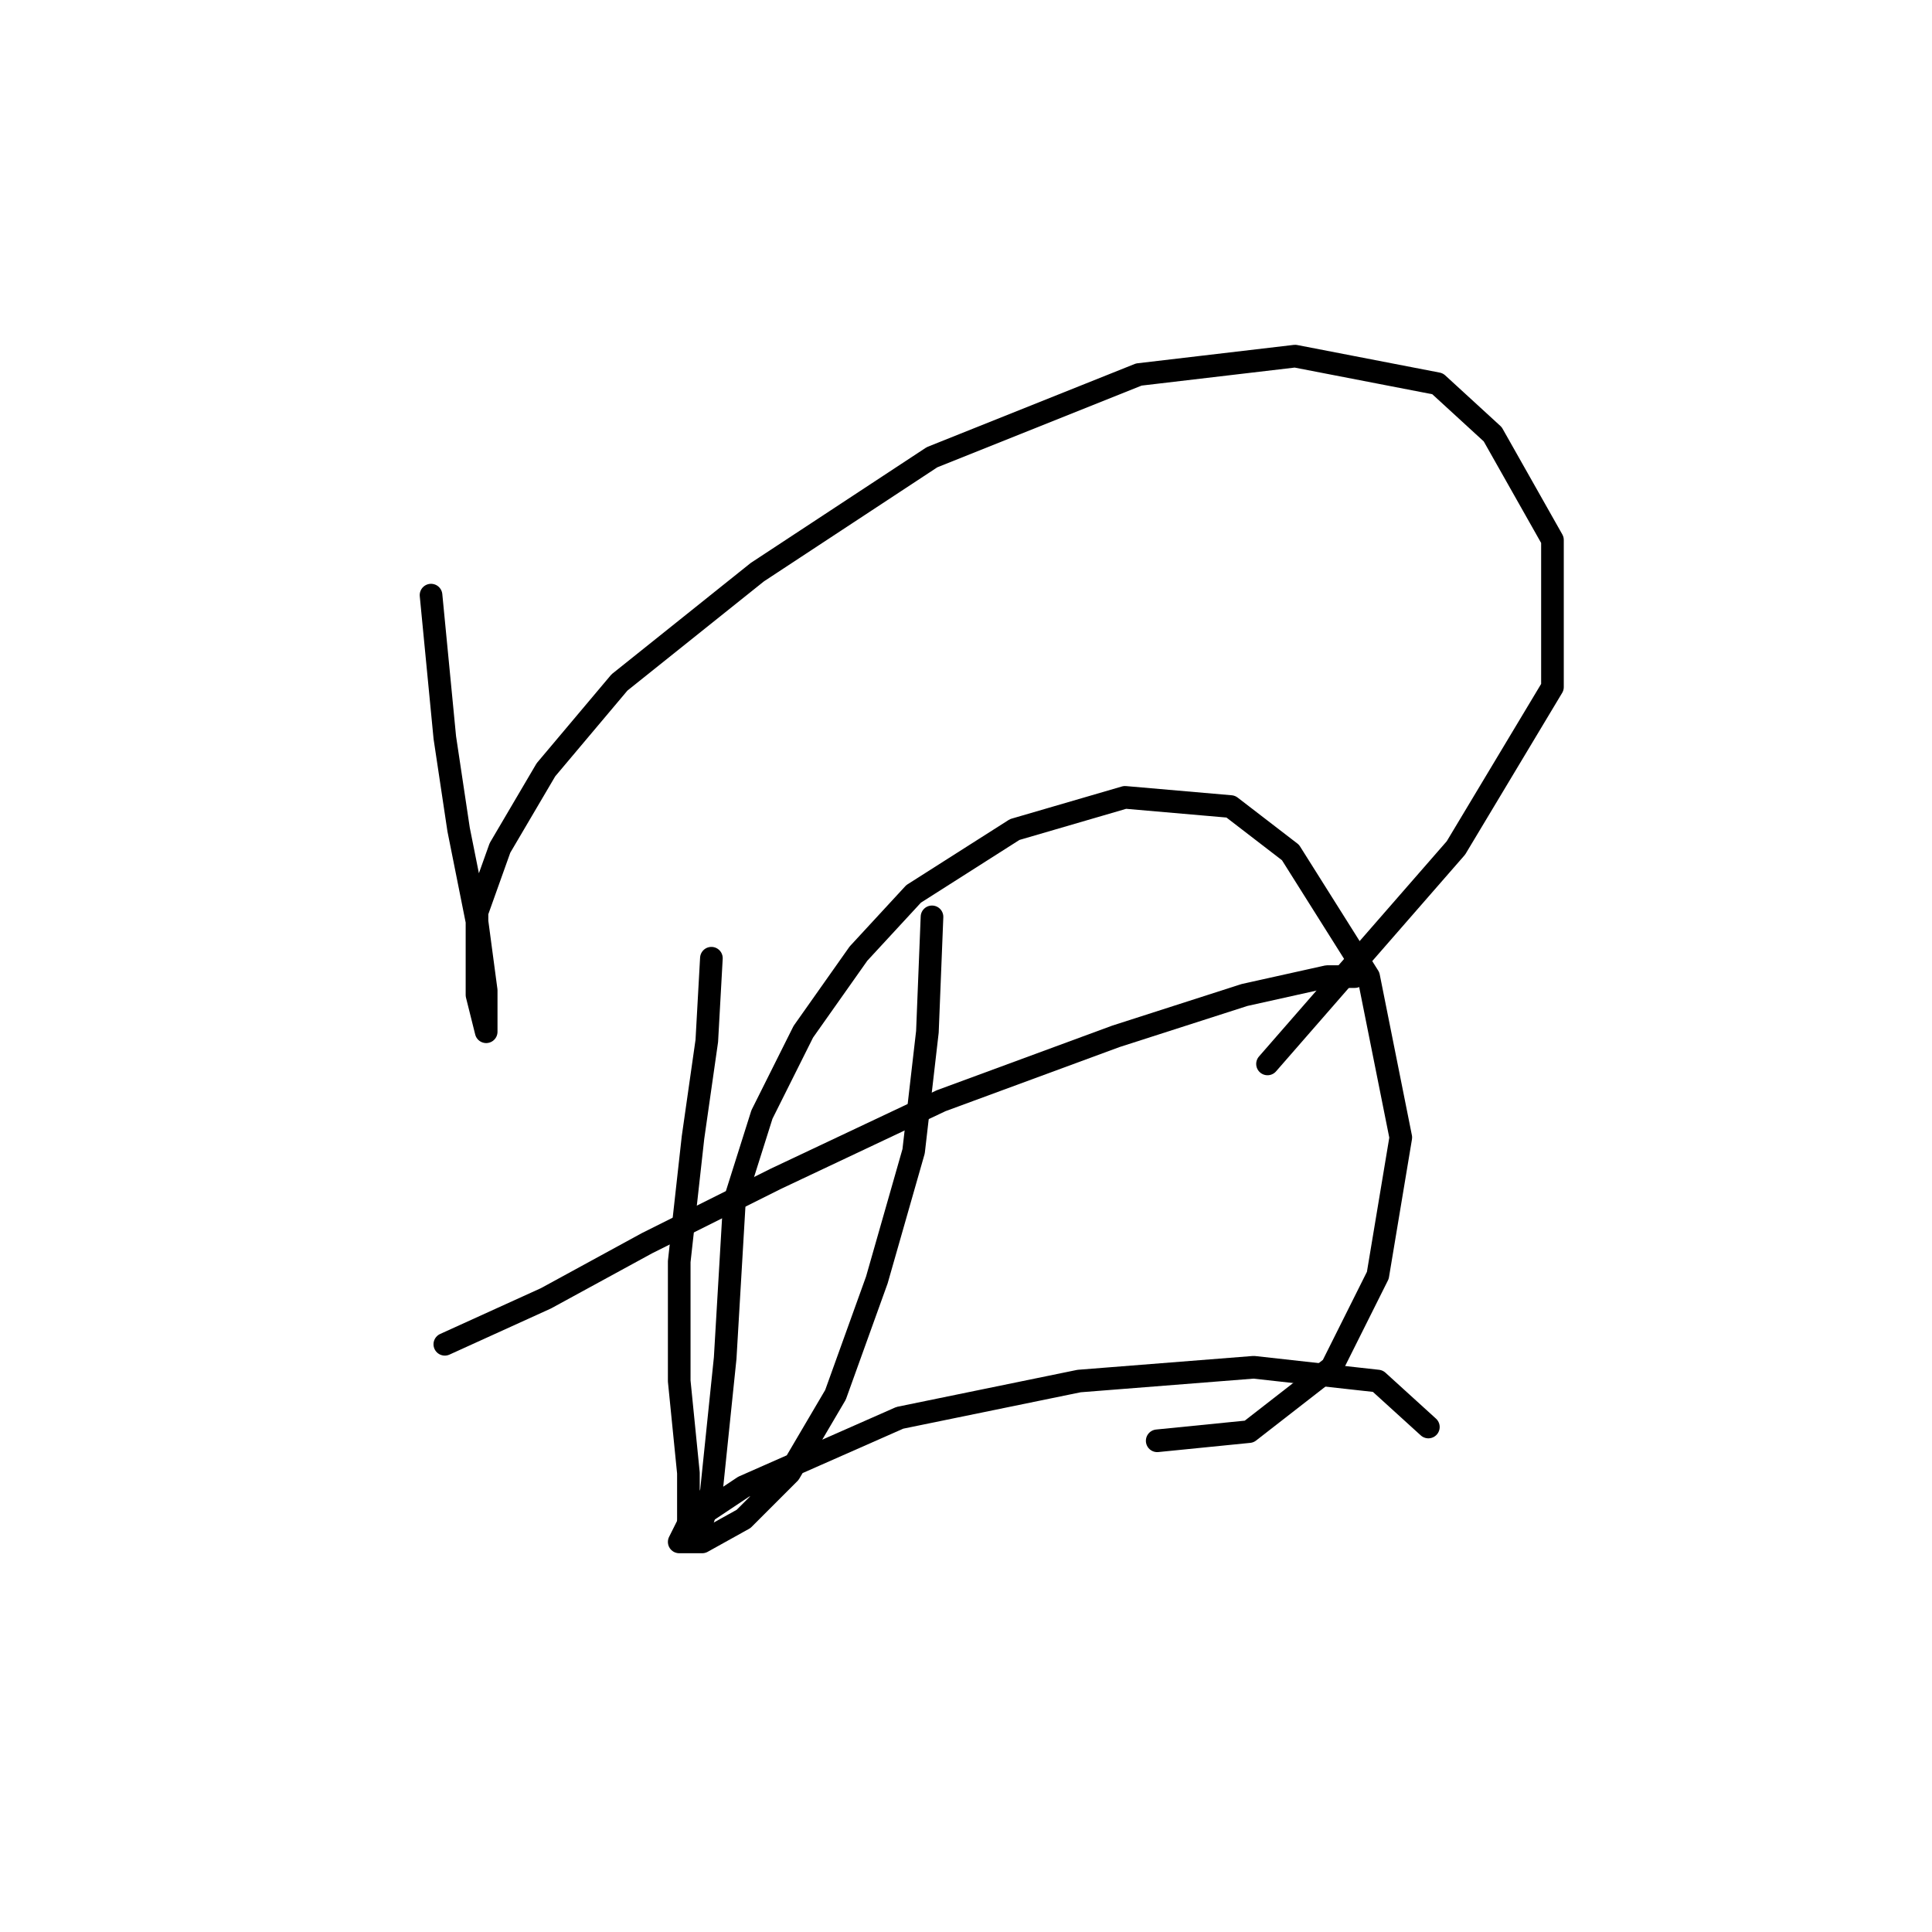 <?xml version="1.0" standalone="no"?>
    <svg width="256" height="256" xmlns="http://www.w3.org/2000/svg" version="1.1">
    <polyline stroke="black" stroke-width="3" stroke-linecap="round" fill="transparent" stroke-linejoin="round" points="57.114 78.858 58.941 97.737 60.768 109.917 63.204 122.097 64.422 131.232 64.422 136.713 63.204 131.841 63.204 120.879 66.249 112.353 72.339 102 82.083 90.429 100.353 75.813 123.495 60.588 150.9 49.626 171.605 47.19 190.484 50.844 197.792 57.543 205.709 71.55 205.709 91.038 192.92 112.353 167.952 140.976 167.952 140.976 " />
        <polyline stroke="black" stroke-width="3" stroke-linecap="round" fill="transparent" stroke-linejoin="round" points="58.941 178.125 72.339 172.035 85.737 164.727 102.789 156.201 124.713 145.848 147.855 137.322 164.907 131.841 175.868 129.405 179.522 129.405 179.522 129.405 " />
        <polyline stroke="black" stroke-width="3" stroke-linecap="round" fill="transparent" stroke-linejoin="round" points="94.263 126.969 93.654 137.931 91.827 150.72 90 167.163 90 182.996 91.218 195.176 91.218 201.875 92.436 203.702 94.263 197.612 96.09 179.952 97.308 159.246 100.962 147.675 106.443 136.713 113.751 126.36 121.059 118.443 134.457 109.917 149.073 105.654 163.08 106.872 170.996 112.962 181.349 129.405 185.612 150.72 182.567 168.99 176.477 181.17 165.516 189.695 153.336 190.913 153.336 190.913 " />
        <polyline stroke="black" stroke-width="3" stroke-linecap="round" fill="transparent" stroke-linejoin="round" points="123.495 121.488 122.886 136.713 121.059 152.547 116.187 169.599 110.706 184.823 104.616 195.176 98.526 201.266 93.045 204.311 90 204.311 91.218 201.875 98.526 197.003 119.232 187.868 142.983 182.996 166.125 181.17 182.567 182.996 189.266 189.086 189.266 189.086 " />
        </svg>